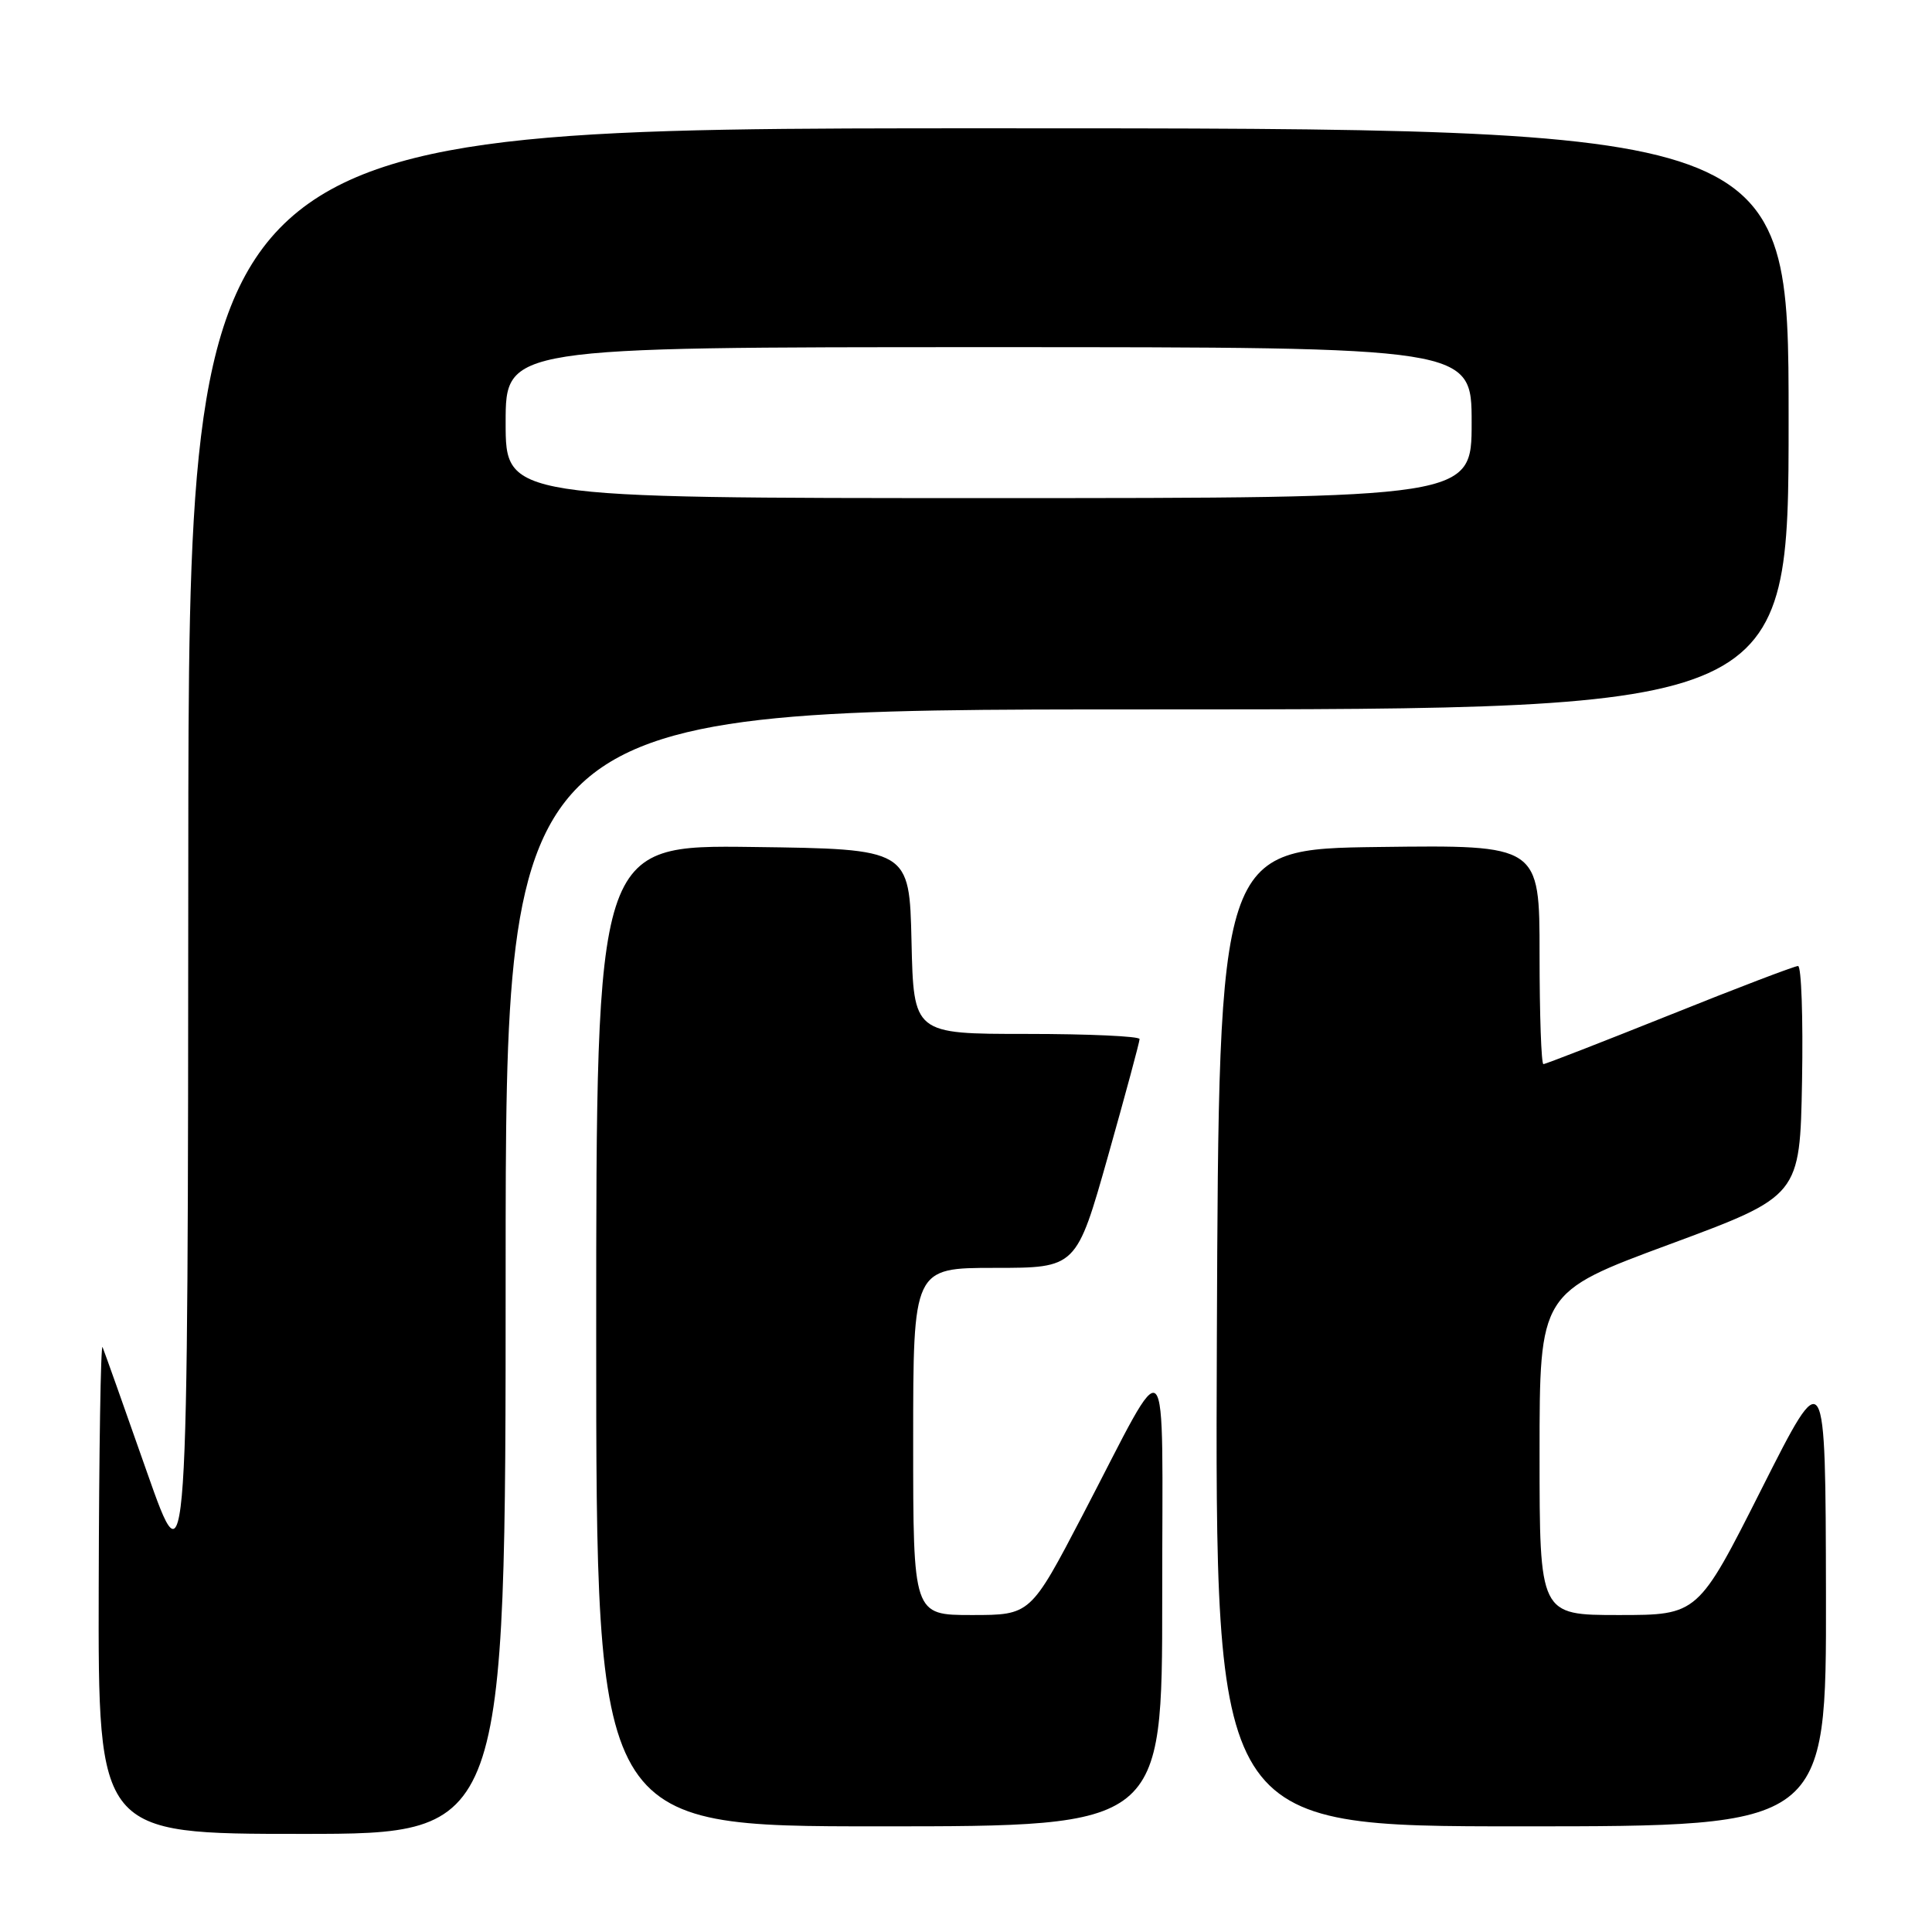 <?xml version="1.0" encoding="UTF-8" standalone="no"?>
<!DOCTYPE svg PUBLIC "-//W3C//DTD SVG 1.1//EN" "http://www.w3.org/Graphics/SVG/1.1/DTD/svg11.dtd" >
<svg xmlns="http://www.w3.org/2000/svg" xmlns:xlink="http://www.w3.org/1999/xlink" version="1.1" viewBox="0 0 256 256">
 <g >
 <path fill="currentColor"
d=" M 67.00 168.50 C 67.00 94.00 67.00 94.00 152.00 94.00 C 237.00 94.00 237.00 94.00 237.00 55.50 C 237.00 17.00 237.00 17.00 131.00 17.00 C 25.00 17.00 25.00 17.00 24.95 113.75 C 24.90 210.50 24.90 210.50 19.45 195.00 C 16.46 186.47 13.82 179.05 13.59 178.50 C 13.35 177.95 13.12 192.24 13.08 210.25 C 13.00 243.00 13.00 243.00 40.00 243.00 C 67.00 243.00 67.00 243.00 67.00 168.50 Z  M 154.00 211.75 C 153.99 176.88 155.24 178.18 143.46 200.75 C 136.54 214.00 136.54 214.00 128.77 214.00 C 121.00 214.00 121.00 214.00 121.00 191.00 C 121.00 168.00 121.00 168.00 131.82 168.00 C 142.63 168.00 142.63 168.00 146.82 153.18 C 149.12 145.03 151.00 138.06 151.00 137.68 C 151.00 137.31 144.26 137.00 136.03 137.00 C 121.06 137.00 121.06 137.00 120.78 124.75 C 120.50 112.50 120.50 112.50 99.75 112.23 C 79.00 111.96 79.00 111.96 79.00 176.98 C 79.00 242.00 79.00 242.00 116.50 242.00 C 154.00 242.00 154.00 242.00 154.00 211.75 Z  M 241.95 211.25 C 241.89 180.50 241.89 180.50 233.44 197.25 C 224.99 214.00 224.99 214.00 214.49 214.00 C 204.00 214.00 204.00 214.00 204.00 192.63 C 204.00 171.25 204.00 171.25 221.25 164.87 C 238.50 158.48 238.50 158.48 238.78 143.24 C 238.93 134.86 238.69 128.00 238.25 128.00 C 237.80 128.00 230.14 130.92 221.23 134.50 C 212.31 138.07 204.79 141.00 204.51 141.00 C 204.23 141.00 204.00 134.47 204.00 126.48 C 204.00 111.96 204.00 111.96 182.75 112.23 C 161.50 112.50 161.50 112.50 161.24 177.25 C 160.99 242.00 160.99 242.00 201.49 242.00 C 242.00 242.00 242.00 242.00 241.95 211.25 Z  M 67.00 56.00 C 67.00 46.00 67.00 46.00 131.00 46.00 C 195.00 46.00 195.00 46.00 195.00 56.00 C 195.00 66.00 195.00 66.00 131.00 66.00 C 67.00 66.00 67.00 66.00 67.00 56.00 Z "/>
</g>
</svg>